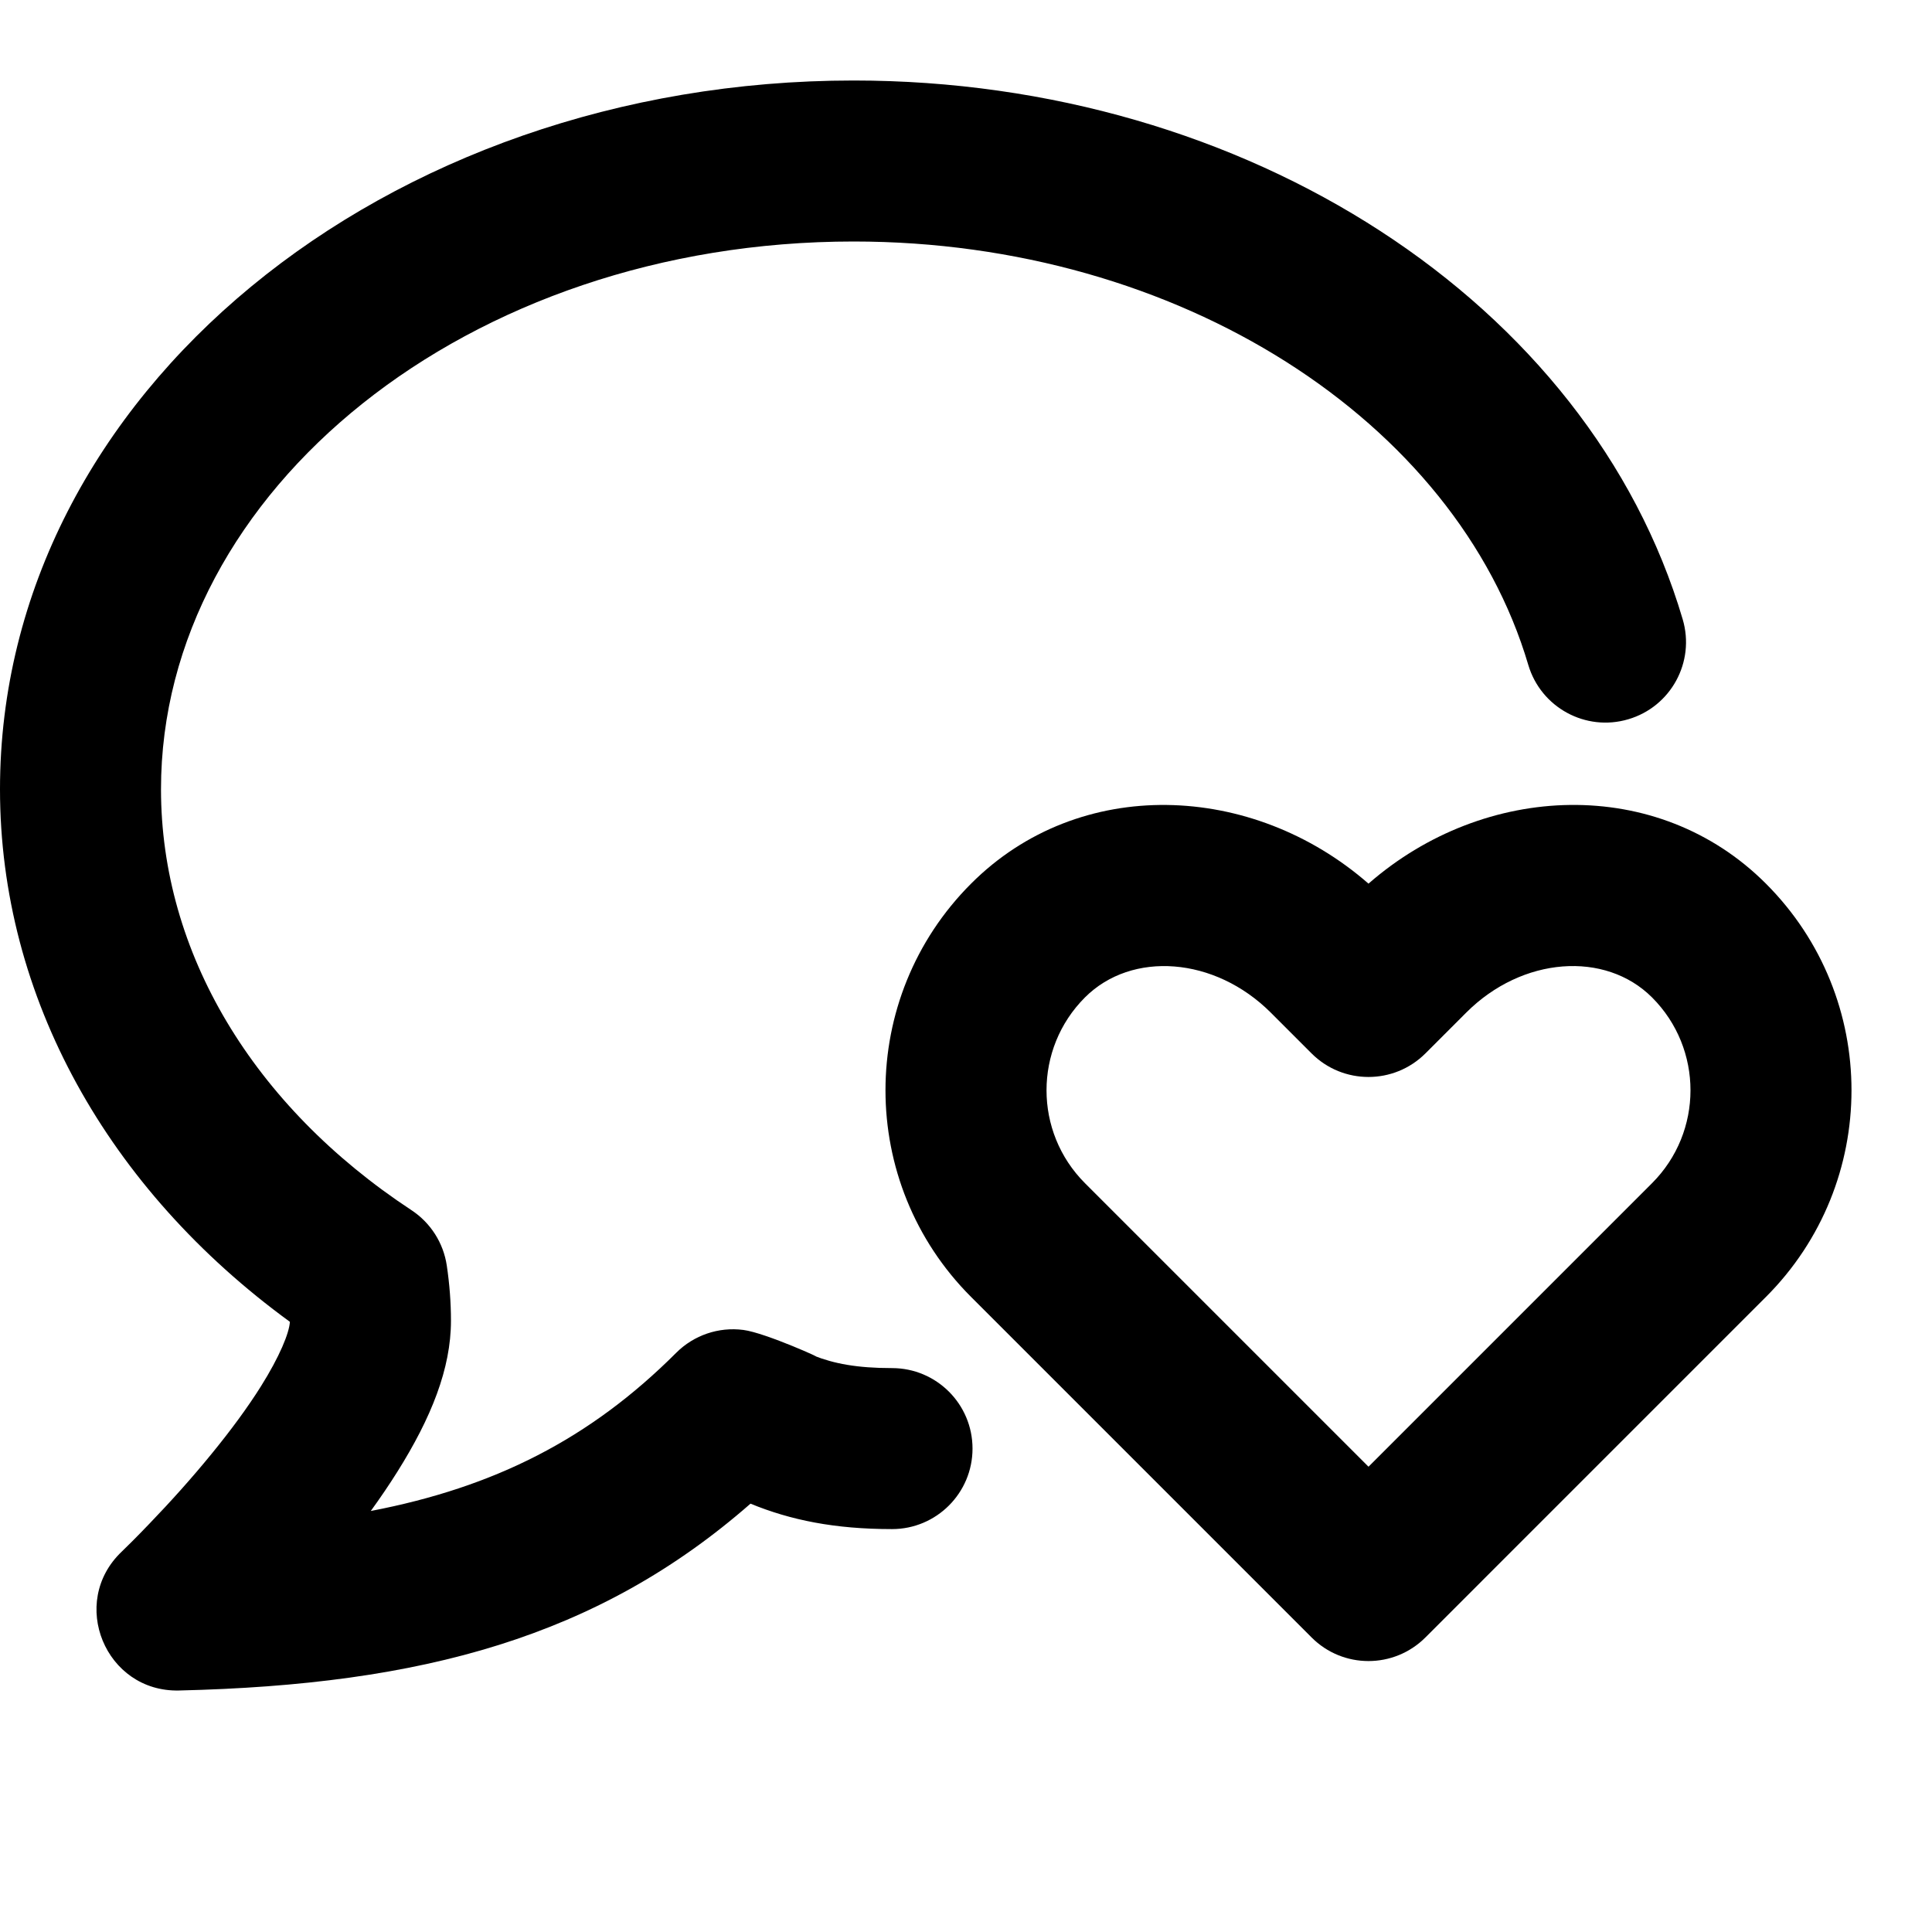 <svg xmlns="http://www.w3.org/2000/svg" width="24" height="24" viewBox="0 0 24 24">
  <g fill="none" fill-rule="evenodd">
    <path fill="#000" fill-rule="nonzero" d="M11.081,16.995 C11.633,16.995 12.081,17.442 12.081,17.995 C12.081,18.547 11.633,18.995 11.081,18.995 C10.37,18.995 9.822,18.884 9.323,18.679 C7.433,20.333 5.248,20.93 2.223,21 C1.309,21.021 0.849,19.905 1.512,19.275 C1.576,19.214 1.697,19.094 1.854,18.93 C2.119,18.655 2.383,18.361 2.627,18.062 C2.869,17.766 3.077,17.483 3.241,17.222 C3.474,16.851 3.594,16.557 3.601,16.42 C1.343,14.774 0,12.39 0,9.804 C0,4.89 4.788,1 10.604,1 C15.489,1 19.742,3.76 20.903,7.693 C21.06,8.223 20.757,8.779 20.227,8.935 C19.698,9.092 19.142,8.789 18.985,8.26 C18.091,5.232 14.651,3 10.604,3 C5.812,3 2,6.097 2,9.804 C2,11.833 3.142,13.737 5.111,15.033 C5.348,15.189 5.508,15.439 5.55,15.72 C5.584,15.948 5.602,16.177 5.602,16.407 C5.602,17 5.358,17.612 4.934,18.286 C4.834,18.445 4.725,18.606 4.606,18.77 C6.144,18.475 7.33,17.875 8.4,16.805 C8.619,16.586 8.927,16.481 9.234,16.521 C9.512,16.556 10.291,16.912 10.111,16.841 C10.359,16.939 10.645,16.995 11.081,16.995 Z"/>
    <path fill="#000" fill-rule="nonzero" d="M21.937,10.977 C23.355,12.395 23.354,14.695 21.936,16.112 L17.707,20.341 C17.316,20.732 16.683,20.732 16.293,20.341 L12.064,16.112 C10.645,14.694 10.645,12.394 12.064,10.976 C13.408,9.631 15.558,9.717 17,10.977 C18.442,9.716 20.592,9.631 21.937,10.977 Z M20.015,15.205 L20.522,14.698 C21.159,14.061 21.159,13.028 20.523,12.391 C19.942,11.81 18.911,11.882 18.215,12.578 L17.707,13.086 C17.316,13.476 16.683,13.476 16.293,13.086 L15.786,12.579 C15.089,11.883 14.058,11.81 13.478,12.39 C12.841,13.027 12.841,14.061 13.478,14.698 L17,18.22 L20.015,15.205 Z"/>
  </g>
</svg>
